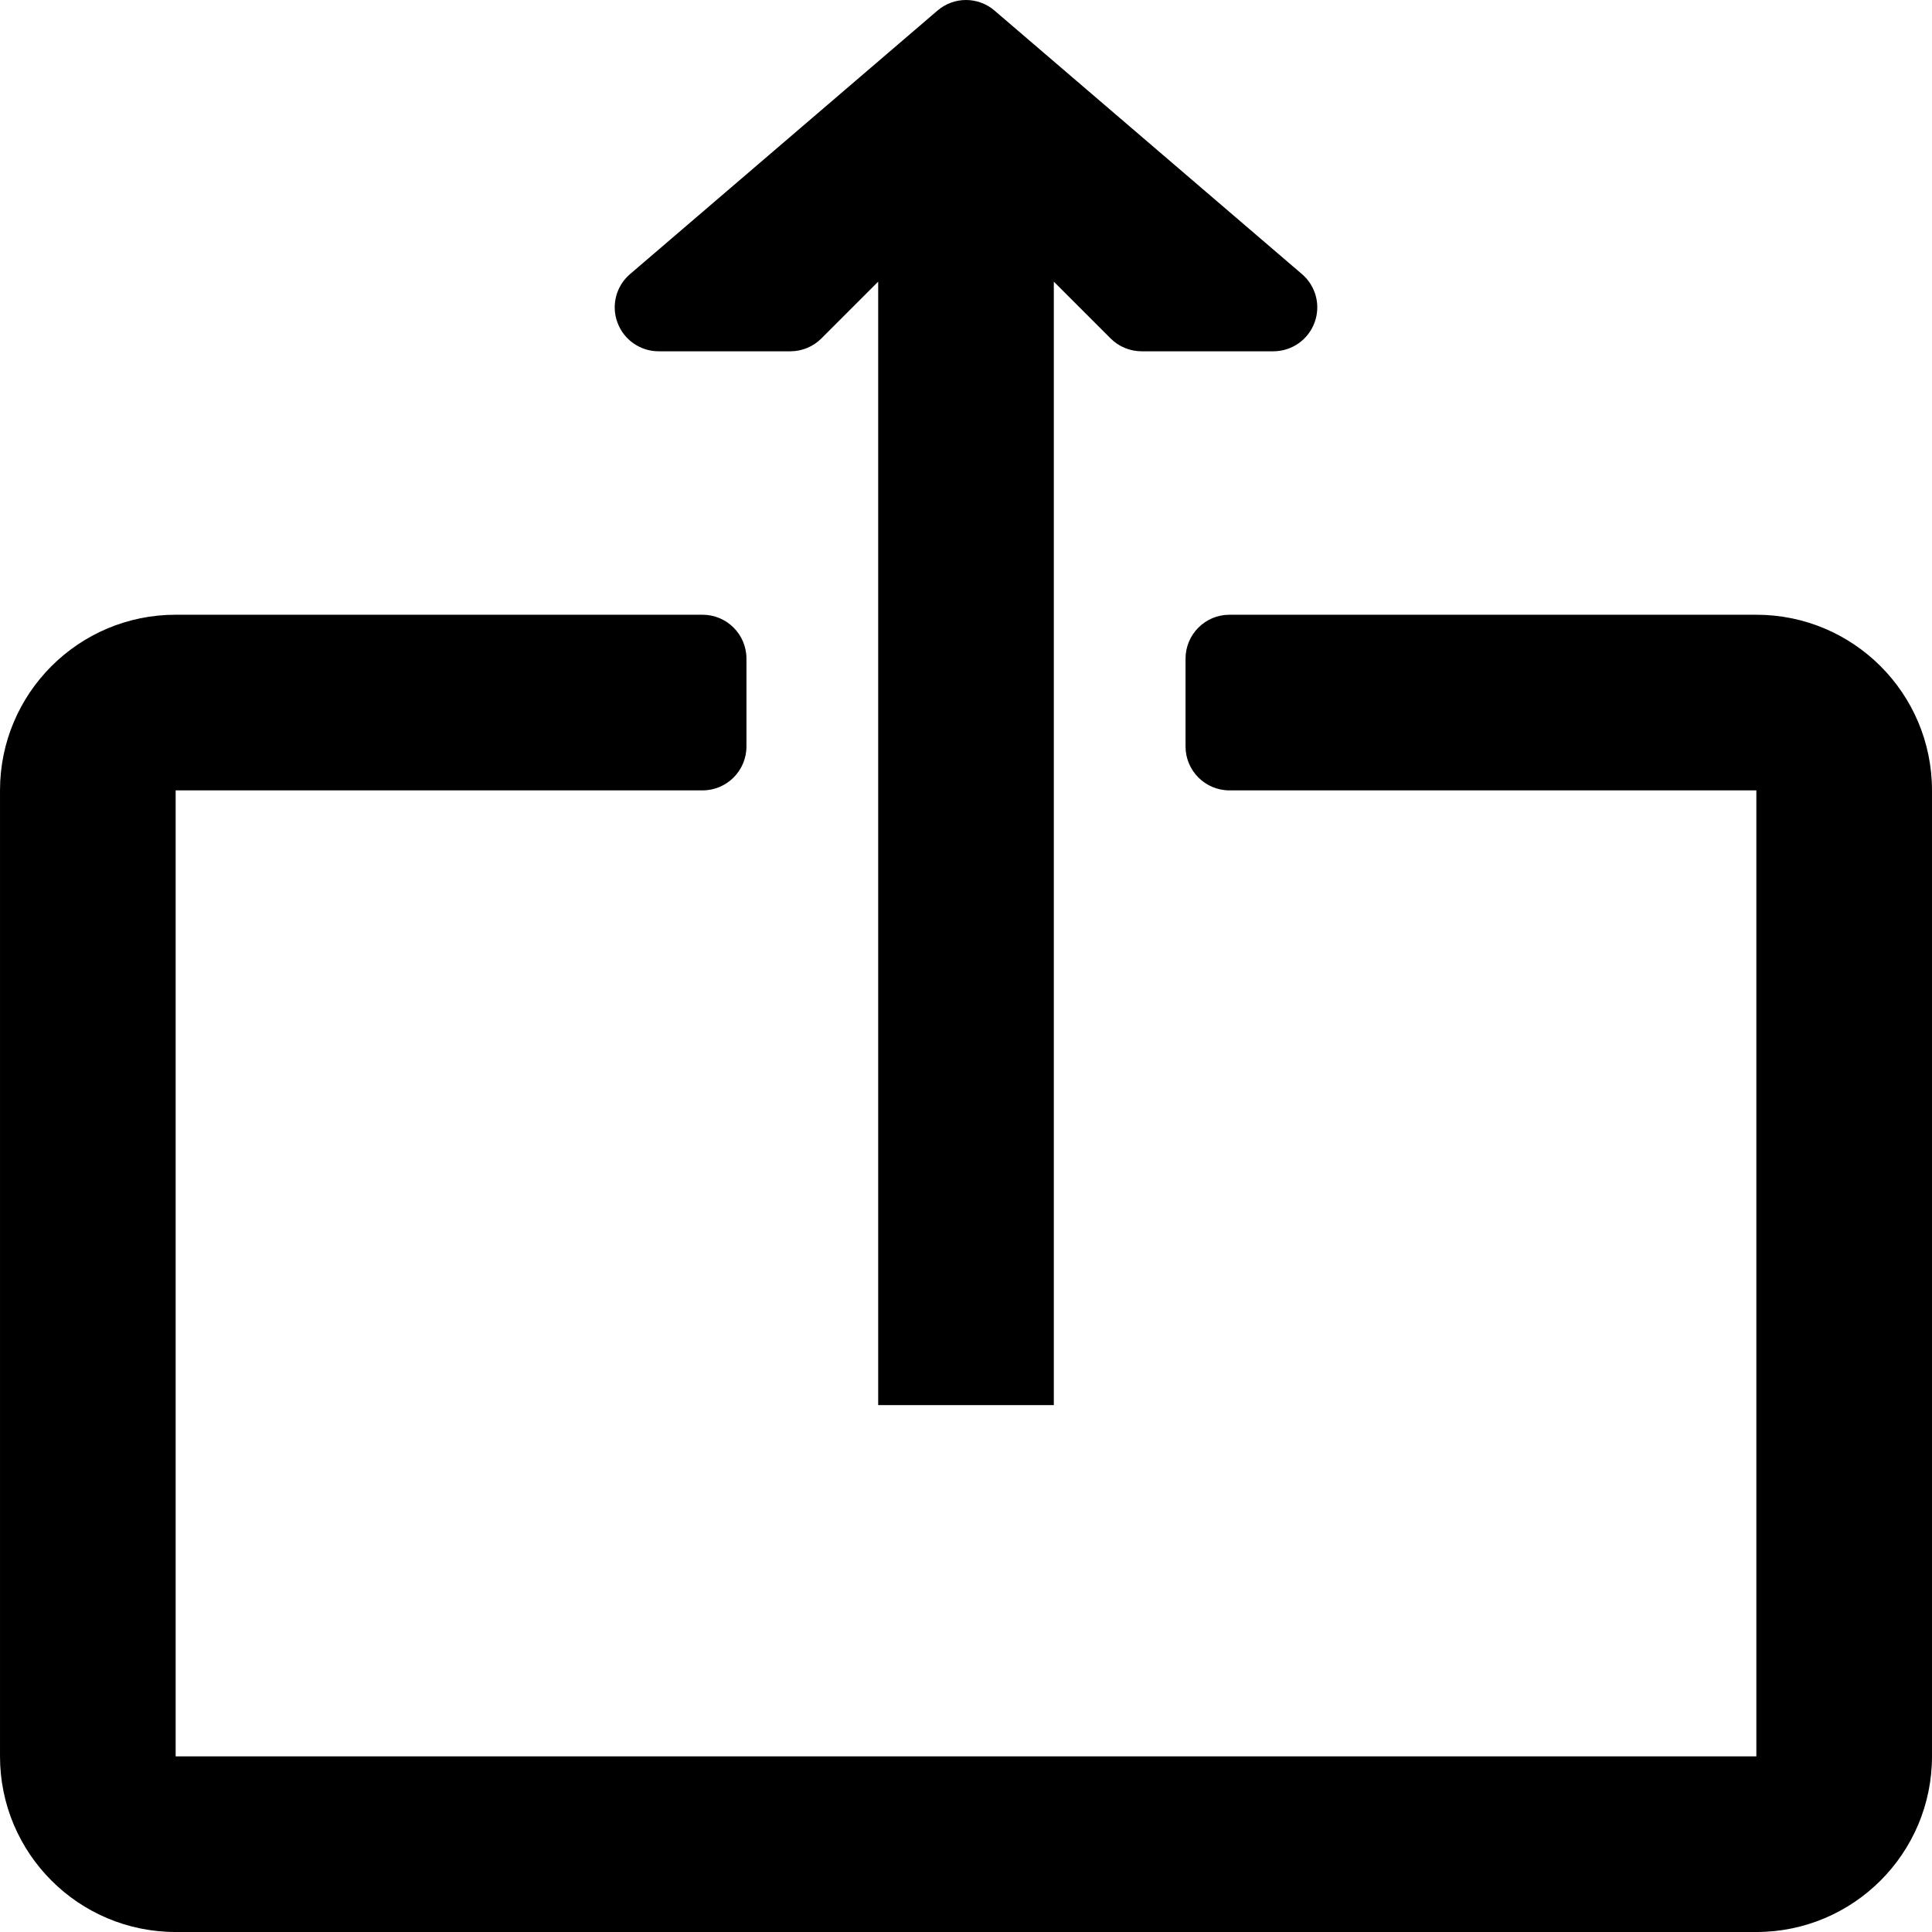 <?xml version="1.0" encoding="iso-8859-1"?>
<!-- Generator: Adobe Illustrator 19.0.0, SVG Export Plug-In . SVG Version: 6.00 Build 0)  -->
<svg version="1.1" id="Capa_1" xmlns="http://www.w3.org/2000/svg" xmlns:xlink="http://www.w3.org/1999/xlink" x="0px" y="0px"
	 viewBox="0 0 469.339 469.339" style="enable-background:new 0 0 469.339 469.339;" xml:space="preserve">
<g>
	<g>
		<g>
			<path d="M426.669,149.339h-128c-5.891,0-10.667,4.776-10.667,10.667v21.333c0,5.891,4.776,10.667,10.667,10.667h128v234.667h-384
				V192.005h128c5.891,0,10.667-4.776,10.667-10.667v-21.333c0-5.891-4.776-10.667-10.667-10.667h-128
				c-23.564,0-42.667,19.103-42.667,42.667v234.667c0,23.564,19.103,42.667,42.667,42.667h384c23.564,0,42.667-19.103,42.667-42.667
				V192.005C469.336,168.441,450.233,149.339,426.669,149.339z"/>
			<path d="M160.003,85.339h32c2.833,0,5.542-1.125,7.542-3.125l13.792-13.792v272.917h42.667V68.422l13.792,13.792
				c2,2,4.708,3.125,7.542,3.125h32c4.458,0,8.458-2.781,10-6.969c1.563-4.188,0.333-8.896-3.063-11.792l-74.667-64
				c-4-3.438-9.875-3.438-13.875,0l-74.667,64c-3.396,2.896-4.625,7.604-3.063,11.792C151.544,82.557,155.544,85.339,160.003,85.339
				z"/>
		</g>
	</g>
</g>
<g>
</g>
<g>
</g>
<g>
</g>
<g>
</g>
<g>
</g>
<g>
</g>
<g>
</g>
<g>
</g>
<g>
</g>
<g>
</g>
<g>
</g>
<g>
</g>
<g>
</g>
<g>
</g>
<g>
</g>
</svg>
